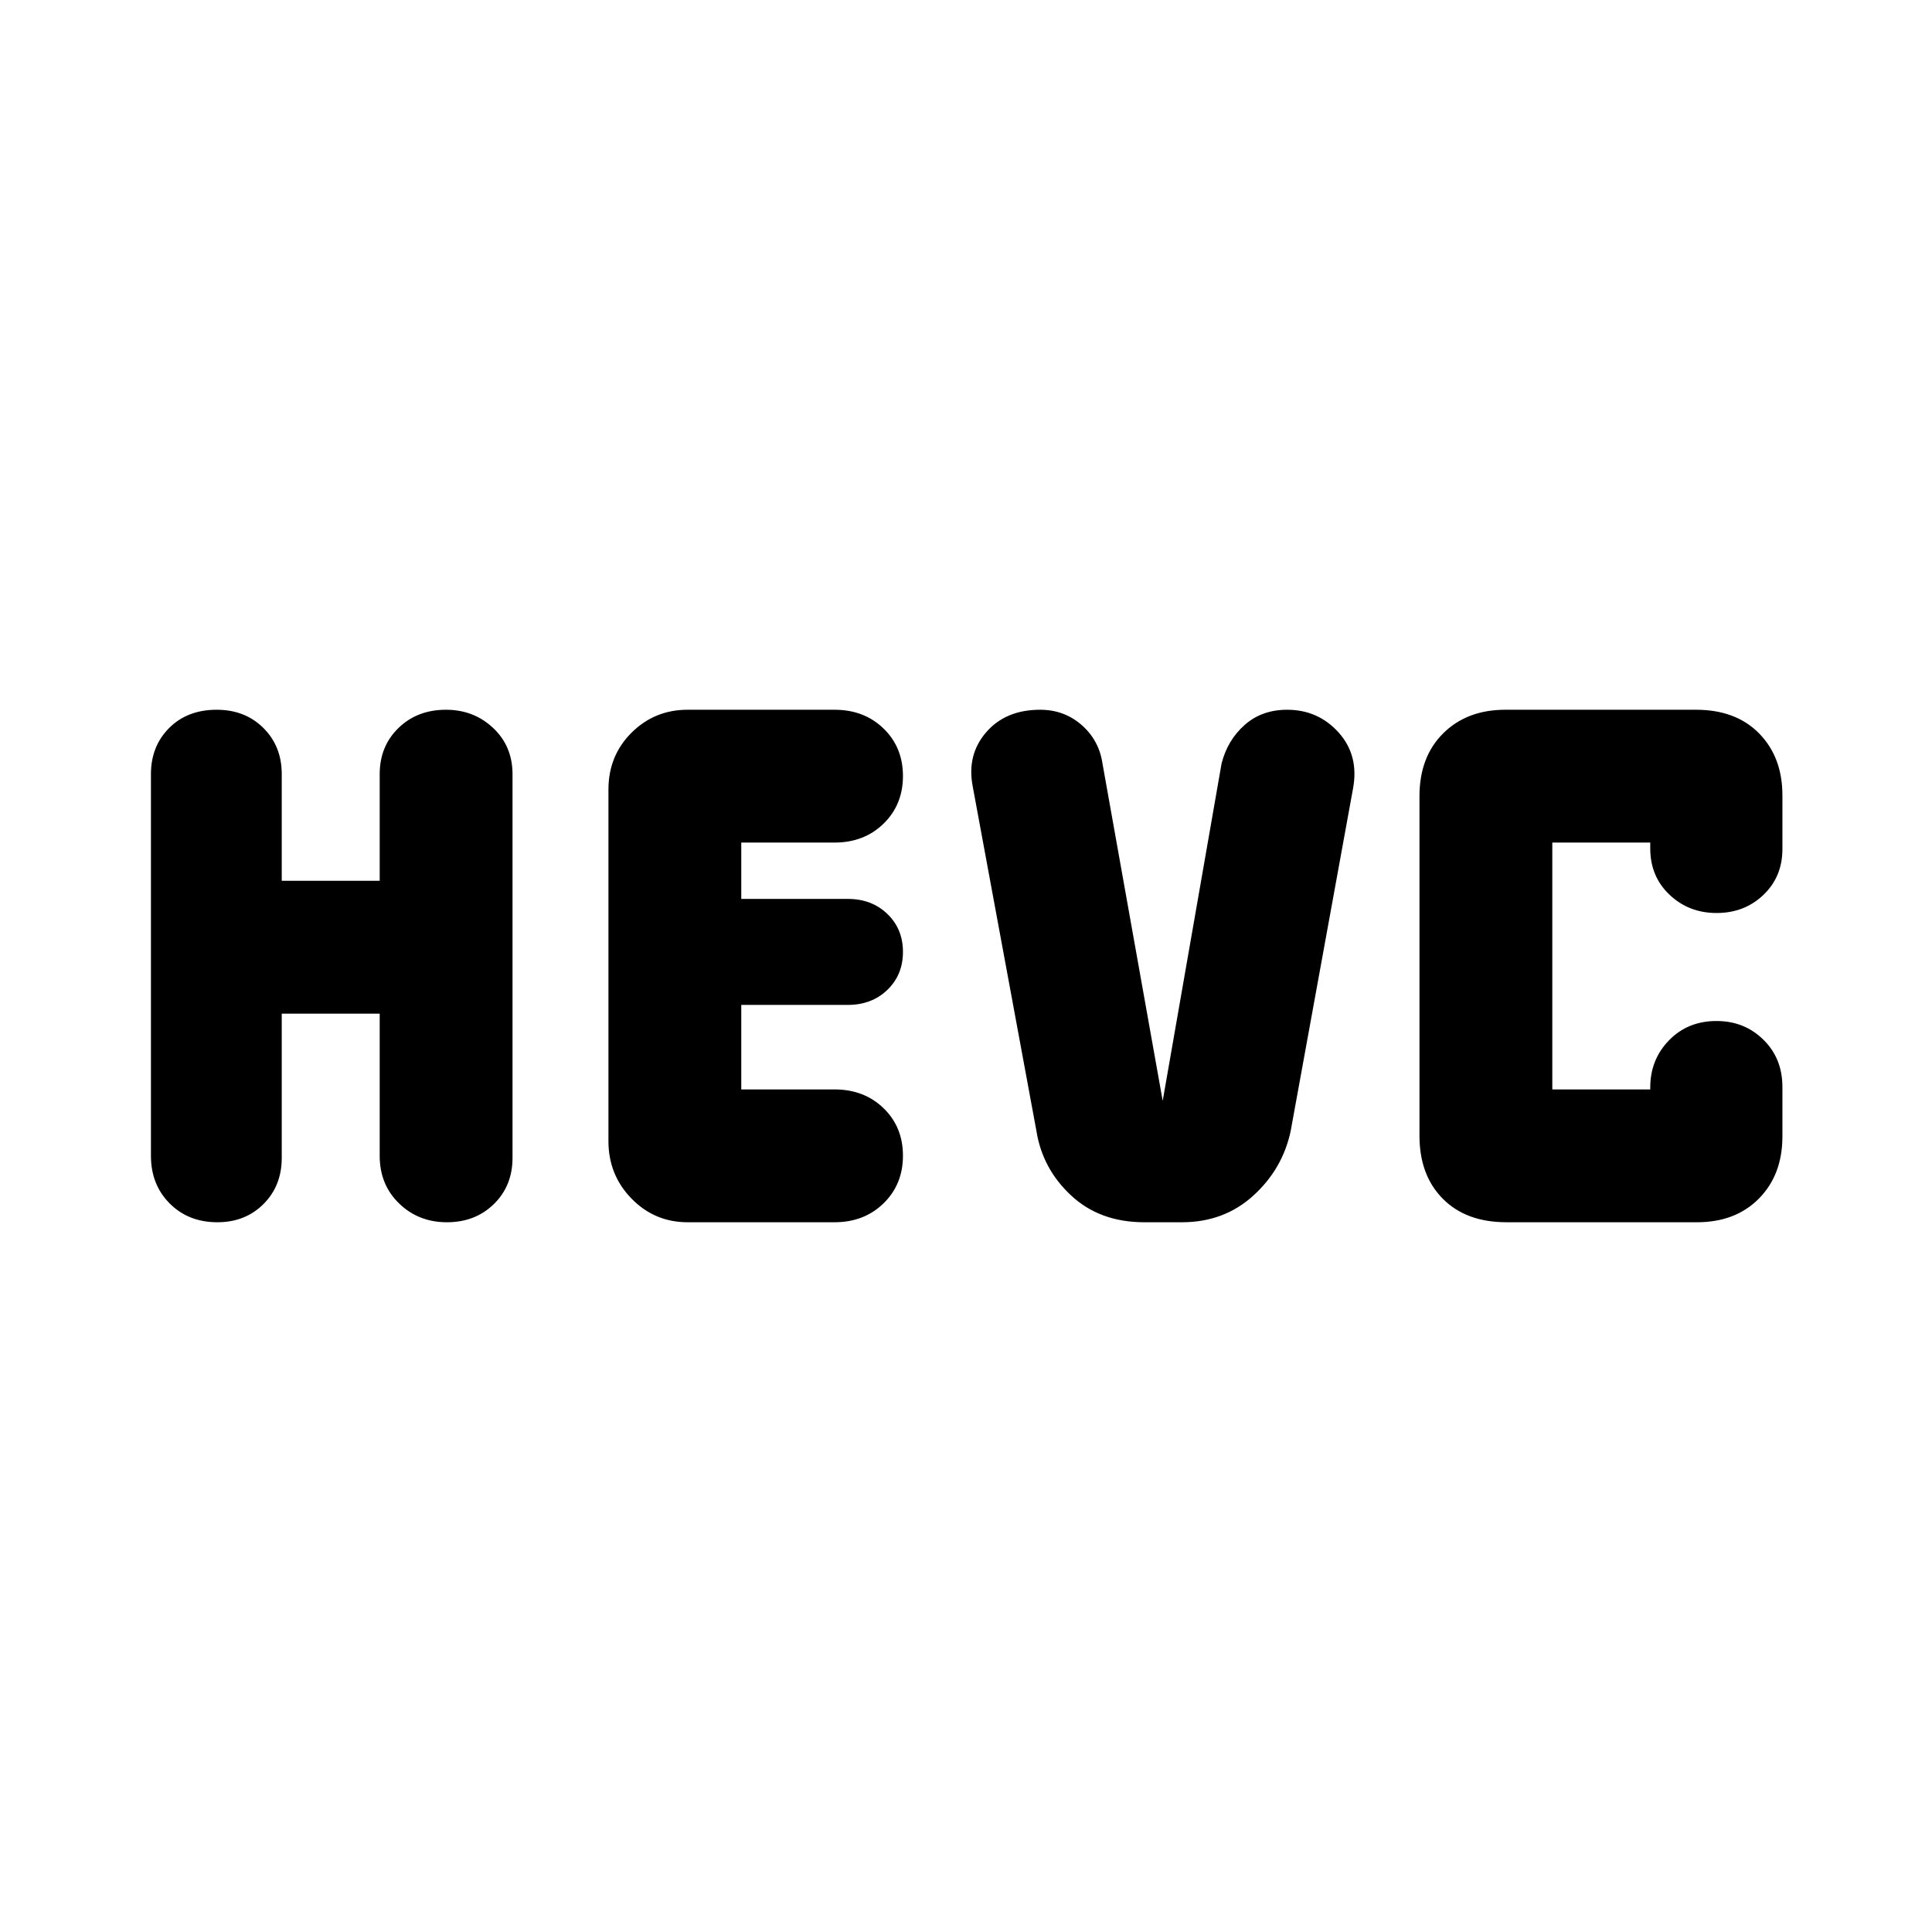 <svg xmlns="http://www.w3.org/2000/svg" height="40" viewBox="0 -960 960 960" width="40"><path d="M75-385.67v-189.66q0-13.87 9.06-22.94 9.06-9.06 23.6-9.06 14.11 0 23.22 9.06 9.12 9.07 9.12 22.94v53h48.67v-53q0-13.87 9.33-22.94 9.33-9.06 23.6-9.06 13.83 0 23.45 9.06 9.62 9.07 9.62 22.94v190.66q0 13.87-9.24 22.94-9.24 9.06-23.37 9.06t-23.76-9.35q-9.63-9.35-9.63-23.65v-70.66H140v71.66q0 13.87-9.06 22.94-9.06 9.06-22.91 9.06-14.43 0-23.73-9.35T75-385.67ZM302.33-393v-174.67q0-16.83 11.47-28.25 11.47-11.41 27.87-11.41h73q14.73 0 24.36 9.33 9.64 9.33 9.64 23.6 0 14.27-9.64 23.67-9.63 9.4-24.36 9.4h-46.34v28h53q11.85 0 19.59 7.46 7.75 7.45 7.75 18.86t-7.75 18.88q-7.74 7.46-19.59 7.46h-53v42h46.34q14.73 0 24.36 9.33 9.64 9.33 9.64 23.6 0 14.27-9.64 23.67-9.63 9.4-24.36 9.4h-73q-16.4 0-27.87-11.75-11.47-11.75-11.47-28.58ZM515-398l-31.67-171.28q-3-15.62 6.67-26.84 9.67-11.21 26.87-11.21 11.91 0 20.57 7.56t10.37 19.1L577.74-413 607-580.67q3-11.66 11.52-19.16t21.02-7.5q15.46 0 25.63 11.33 10.16 11.33 7.16 27.72l-31 170.28q-4.01 18.86-18.57 32.1-14.56 13.23-35.43 13.23h-18.76q-22.02 0-36.29-13.26Q518-379.19 515-398Zm233.63 45.33q-20.18 0-31.74-11.71-11.56-11.7-11.56-31.27v-168.7q0-19.57 11.8-31.27 11.8-11.71 30.87-11.71h94.68q19.92 0 31.45 11.8 11.54 11.8 11.54 30.71v26.72q0 13.77-9.44 22.77-9.43 9-23.26 9-13.83 0-23.4-9.09Q820-524.5 820-538.4v-2.93h-48.67v122.66H820v-.97q0-13.85 9.33-23.44 9.33-9.59 23.6-9.59 13.84 0 23.29 9.29 9.45 9.28 9.45 23.48v24.57q0 19.06-11.64 30.86t-30.8 11.8h-94.6Z"/></svg>